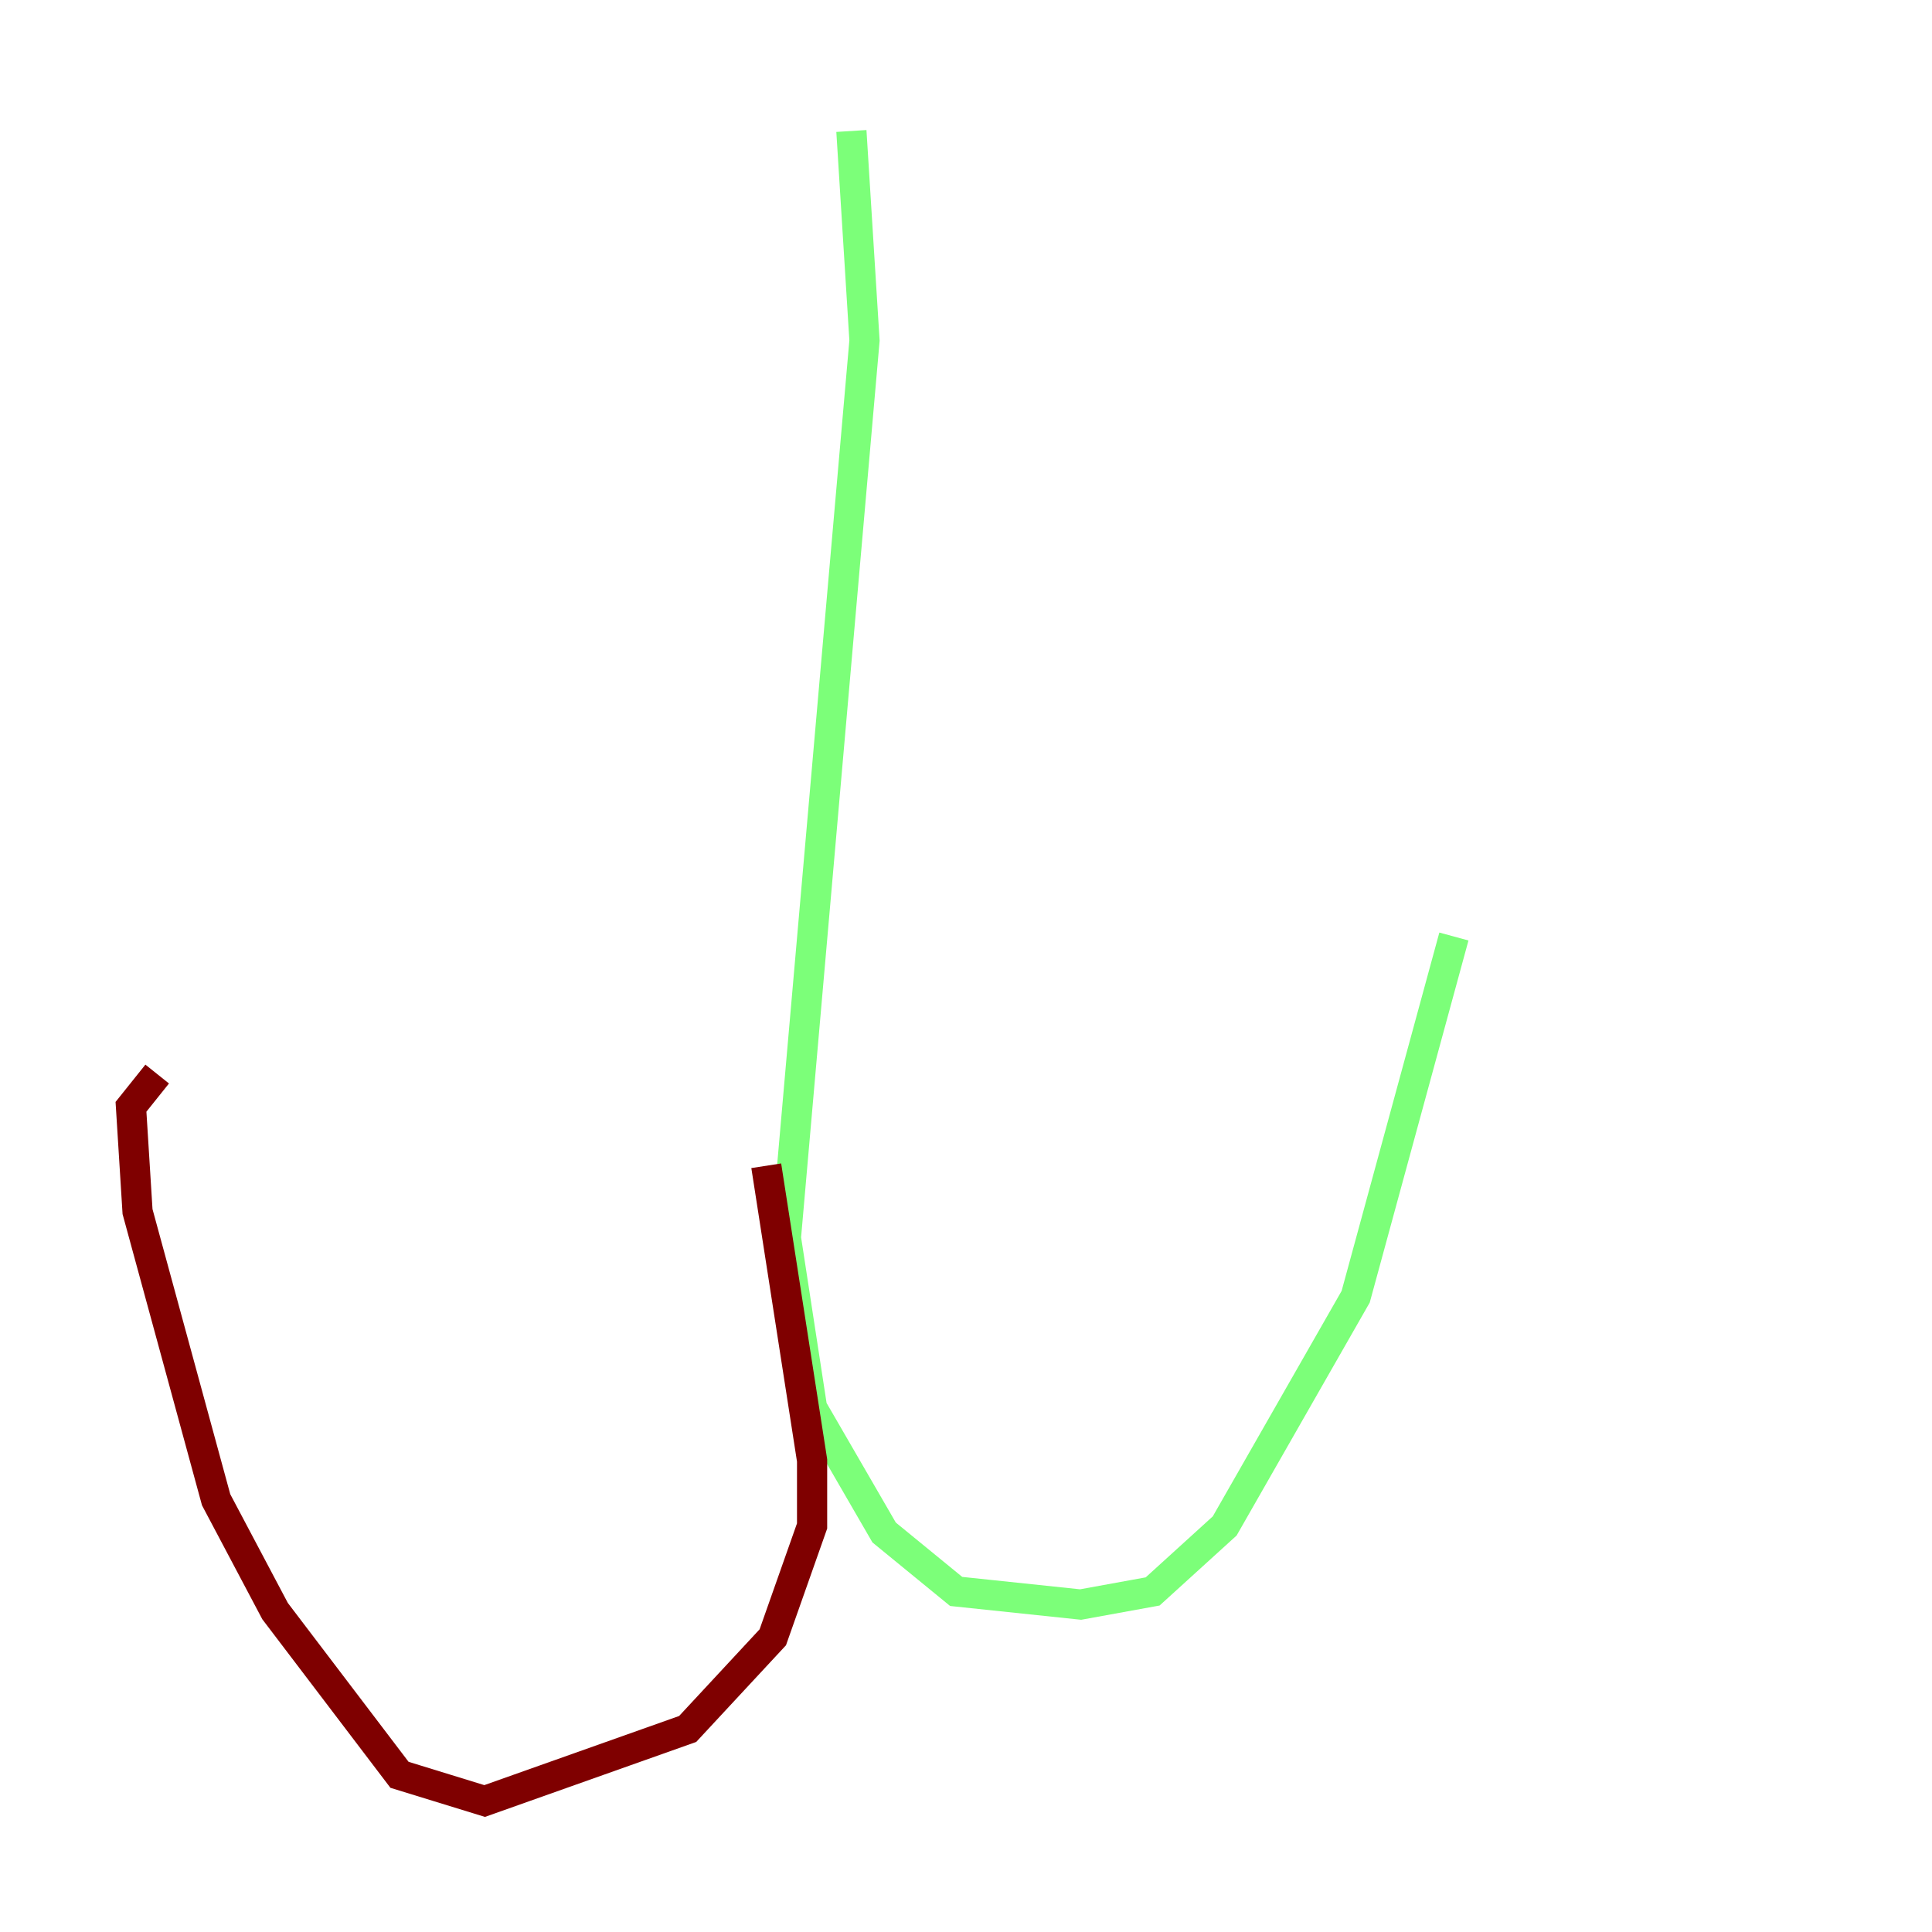 <?xml version="1.0" encoding="utf-8" ?>
<svg baseProfile="tiny" height="128" version="1.2" viewBox="0,0,128,128" width="128" xmlns="http://www.w3.org/2000/svg" xmlns:ev="http://www.w3.org/2001/xml-events" xmlns:xlink="http://www.w3.org/1999/xlink"><defs /><polyline fill="none" points="54.671,116.285 54.671,116.285" stroke="#00007f" stroke-width="2" /><polyline fill="none" points="56.407,8.678 57.275,22.563 52.068,82.007 53.803,93.288 58.576,101.532 63.349,105.437 71.593,106.305 76.366,105.437 81.139,101.098 89.817,85.912 96.325,62.047" stroke="#7cff79" stroke-width="2" /><polyline fill="none" points="50.766,77.234 53.803,96.759 53.803,101.098 51.2,108.475 45.559,114.549 32.108,119.322 26.468,117.586 18.224,106.739 14.319,99.363 9.112,80.271 8.678,73.329 10.414,71.159" stroke="#7f0000" stroke-width="2" /></svg>